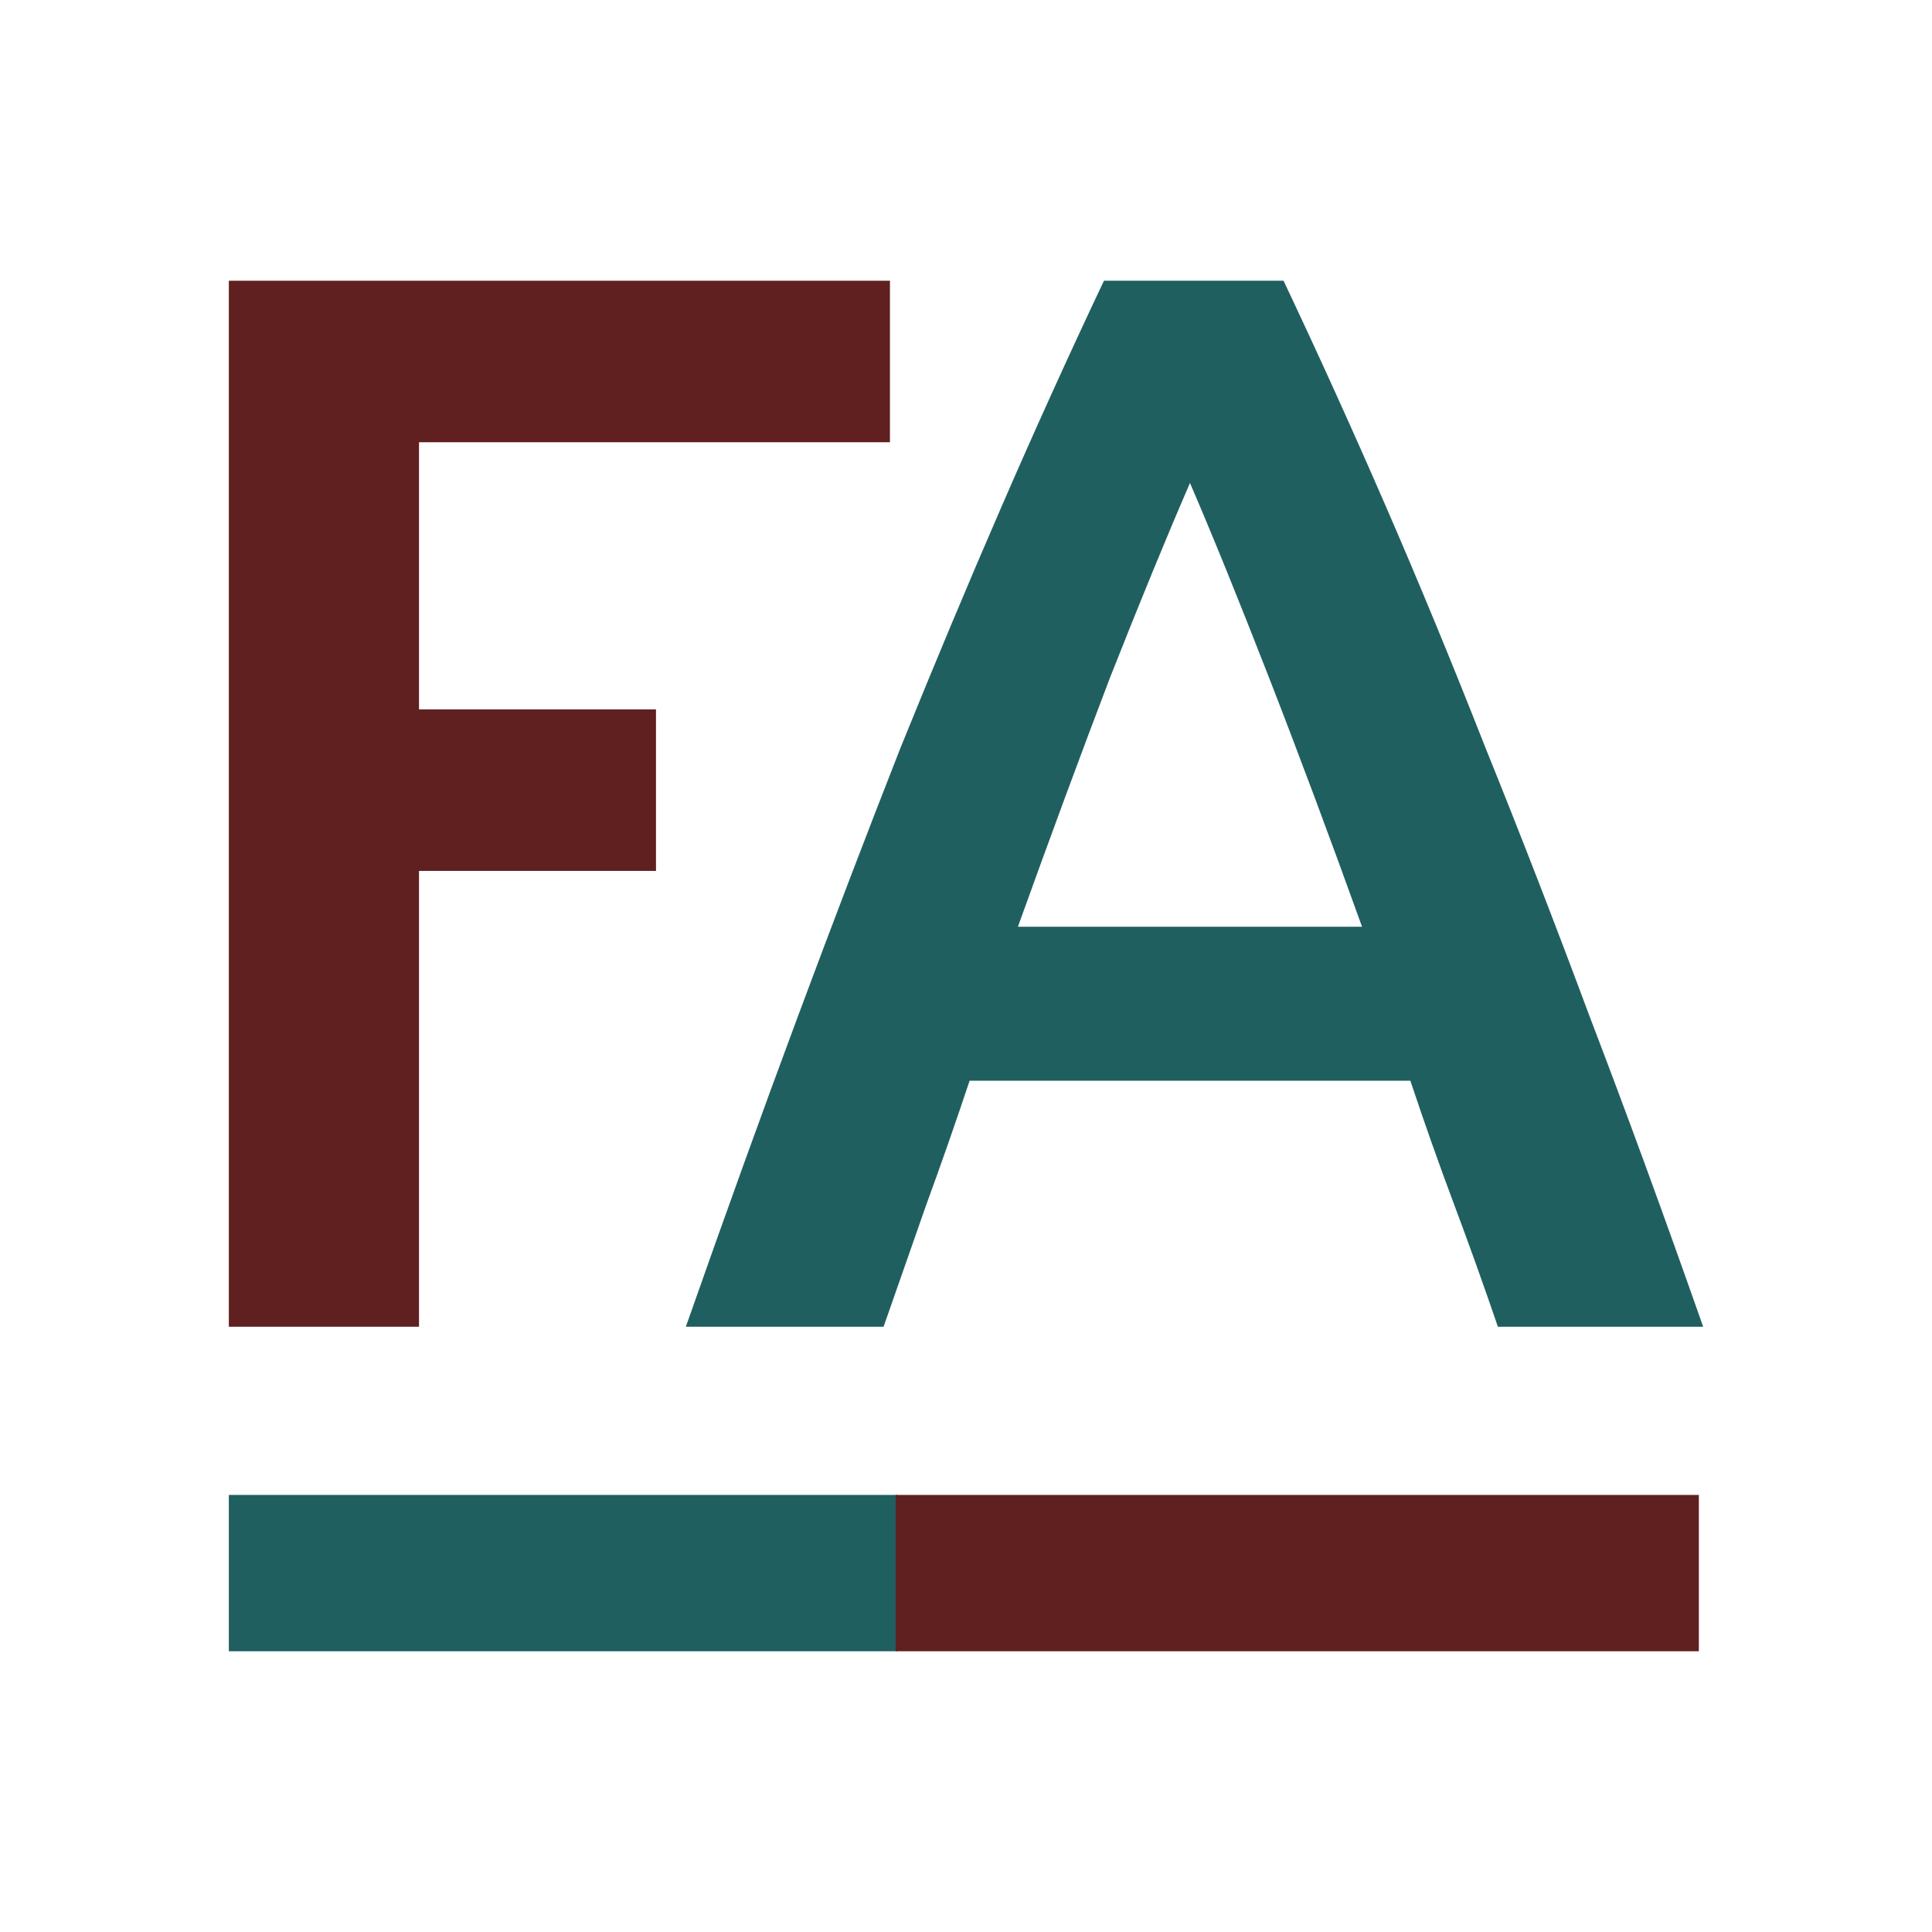 <?xml version="1.0" encoding="UTF-8" standalone="no"?>
<!-- Created with Inkscape (http://www.inkscape.org/) -->

<svg
   xmlns:dc="http://purl.org/dc/elements/1.1/"
   xmlns:cc="http://creativecommons.org/ns#"
   xmlns:rdf="http://www.w3.org/1999/02/22-rdf-syntax-ns#"
   xmlns:svg="http://www.w3.org/2000/svg"
   xmlns="http://www.w3.org/2000/svg"
   xmlns:sodipodi="http://sodipodi.sourceforge.net/DTD/sodipodi-0.dtd"
   xmlns:inkscape="http://www.inkscape.org/namespaces/inkscape"
   width="128"
   height="128"
   id="svg2"
   version="1.1"
   inkscape:version="0.48.4 r9939"
   sodipodi:docname="icon128.svg"
   inkscape:export-filename="/home/rom/Prj/chrome-extensions/form_assistant/gfx/icon128.png"
   inkscape:export-xdpi="90"
   inkscape:export-ydpi="90">
  <defs
     id="defs4" />
  <sodipodi:namedview
     id="base"
     pagecolor="#ffffff"
     bordercolor="#666666"
     borderopacity="1.0"
     inkscape:pageopacity="0.0"
     inkscape:pageshadow="2"
     inkscape:zoom="1.979899"
     inkscape:cx="13.072908"
     inkscape:cy="74.154944"
     inkscape:document-units="px"
     inkscape:current-layer="layer1"
     showgrid="false"
     inkscape:window-width="1366"
     inkscape:window-height="716"
     inkscape:window-x="0"
     inkscape:window-y="0"
     inkscape:window-maximized="1" />
  <g
     inkscape:label="Layer 1"
     inkscape:groupmode="layer"
     id="layer1"
     transform="translate(0,-924.362)">
    <g
       id="g3794"
       transform="translate(-0.068,-2.6)">
      <path
         sodipodi:nodetypes="ccccccccccc"
         d="m 15.229,1014.862 0,-69.3 43.8,0 0,10.7 -31.2,0 0,17.7 15.7,0 0,10.7 -15.7,0 0,30.2 -12.6,0"
         style="font-size:40px;font-style:normal;font-weight:normal;line-height:125%;letter-spacing:0px;word-spacing:0px;fill:#602020;fill-opacity:1;stroke:none;font-family:Sans"
         id="path3788"
         inkscape:connector-curvature="0" />
      <path
         d="m 99.307,1014.862 c -0.933,-2.733 -1.9,-5.433 -2.9,-8.1 -1,-2.667 -1.967,-5.4 -2.9,-8.2 l -29.2,0 c -0.933,2.8 -1.9,5.567 -2.9,8.3 -0.933,2.667 -1.867,5.333 -2.8,8 l -13.1,0 c 2.6,-7.4 5.067,-14.233 7.4,-20.5 2.333,-6.267 4.6,-12.2 6.8,-17.8 2.267,-5.6 4.5,-10.933 6.7,-16 2.2,-5.067 4.467,-10.067 6.8,-15 l 11.9,0 c 2.333,4.933 4.6,9.933 6.8,15 2.2,5.067 4.4,10.4 6.6,16 2.267,5.6 4.567,11.533 6.9,17.8 2.4,6.267 4.9,13.1 7.5,20.5 l -13.6,0 M 78.907,958.962 c -1.533,3.533 -3.3,7.833 -5.3,12.9 -1.933,5.067 -3.967,10.567 -6.1,16.5 l 22.8,0 c -2.133,-5.933 -4.2,-11.467 -6.2,-16.6 -2,-5.133 -3.733,-9.4 -5.2,-12.8"
         style="font-size:40px;font-style:normal;font-weight:normal;line-height:125%;letter-spacing:0px;word-spacing:0px;fill:#205f60;fill-opacity:1;stroke:none;font-family:Sans"
         id="path3790"
         inkscape:connector-curvature="0" />
      <rect
         y="1026.005"
         x="15.229"
         height="10.357"
         width="44.286"
         id="rect3767"
         style="fill:#205f60;fill-opacity:1;fill-rule:nonzero;stroke:none" />
      <rect
         y="1026.005"
         x="59.407"
         height="10.357"
         width="53.214"
         id="rect3767-7"
         style="fill:#602020;fill-opacity:1;fill-rule:nonzero;stroke:none" />
    </g>
  </g>
</svg>
